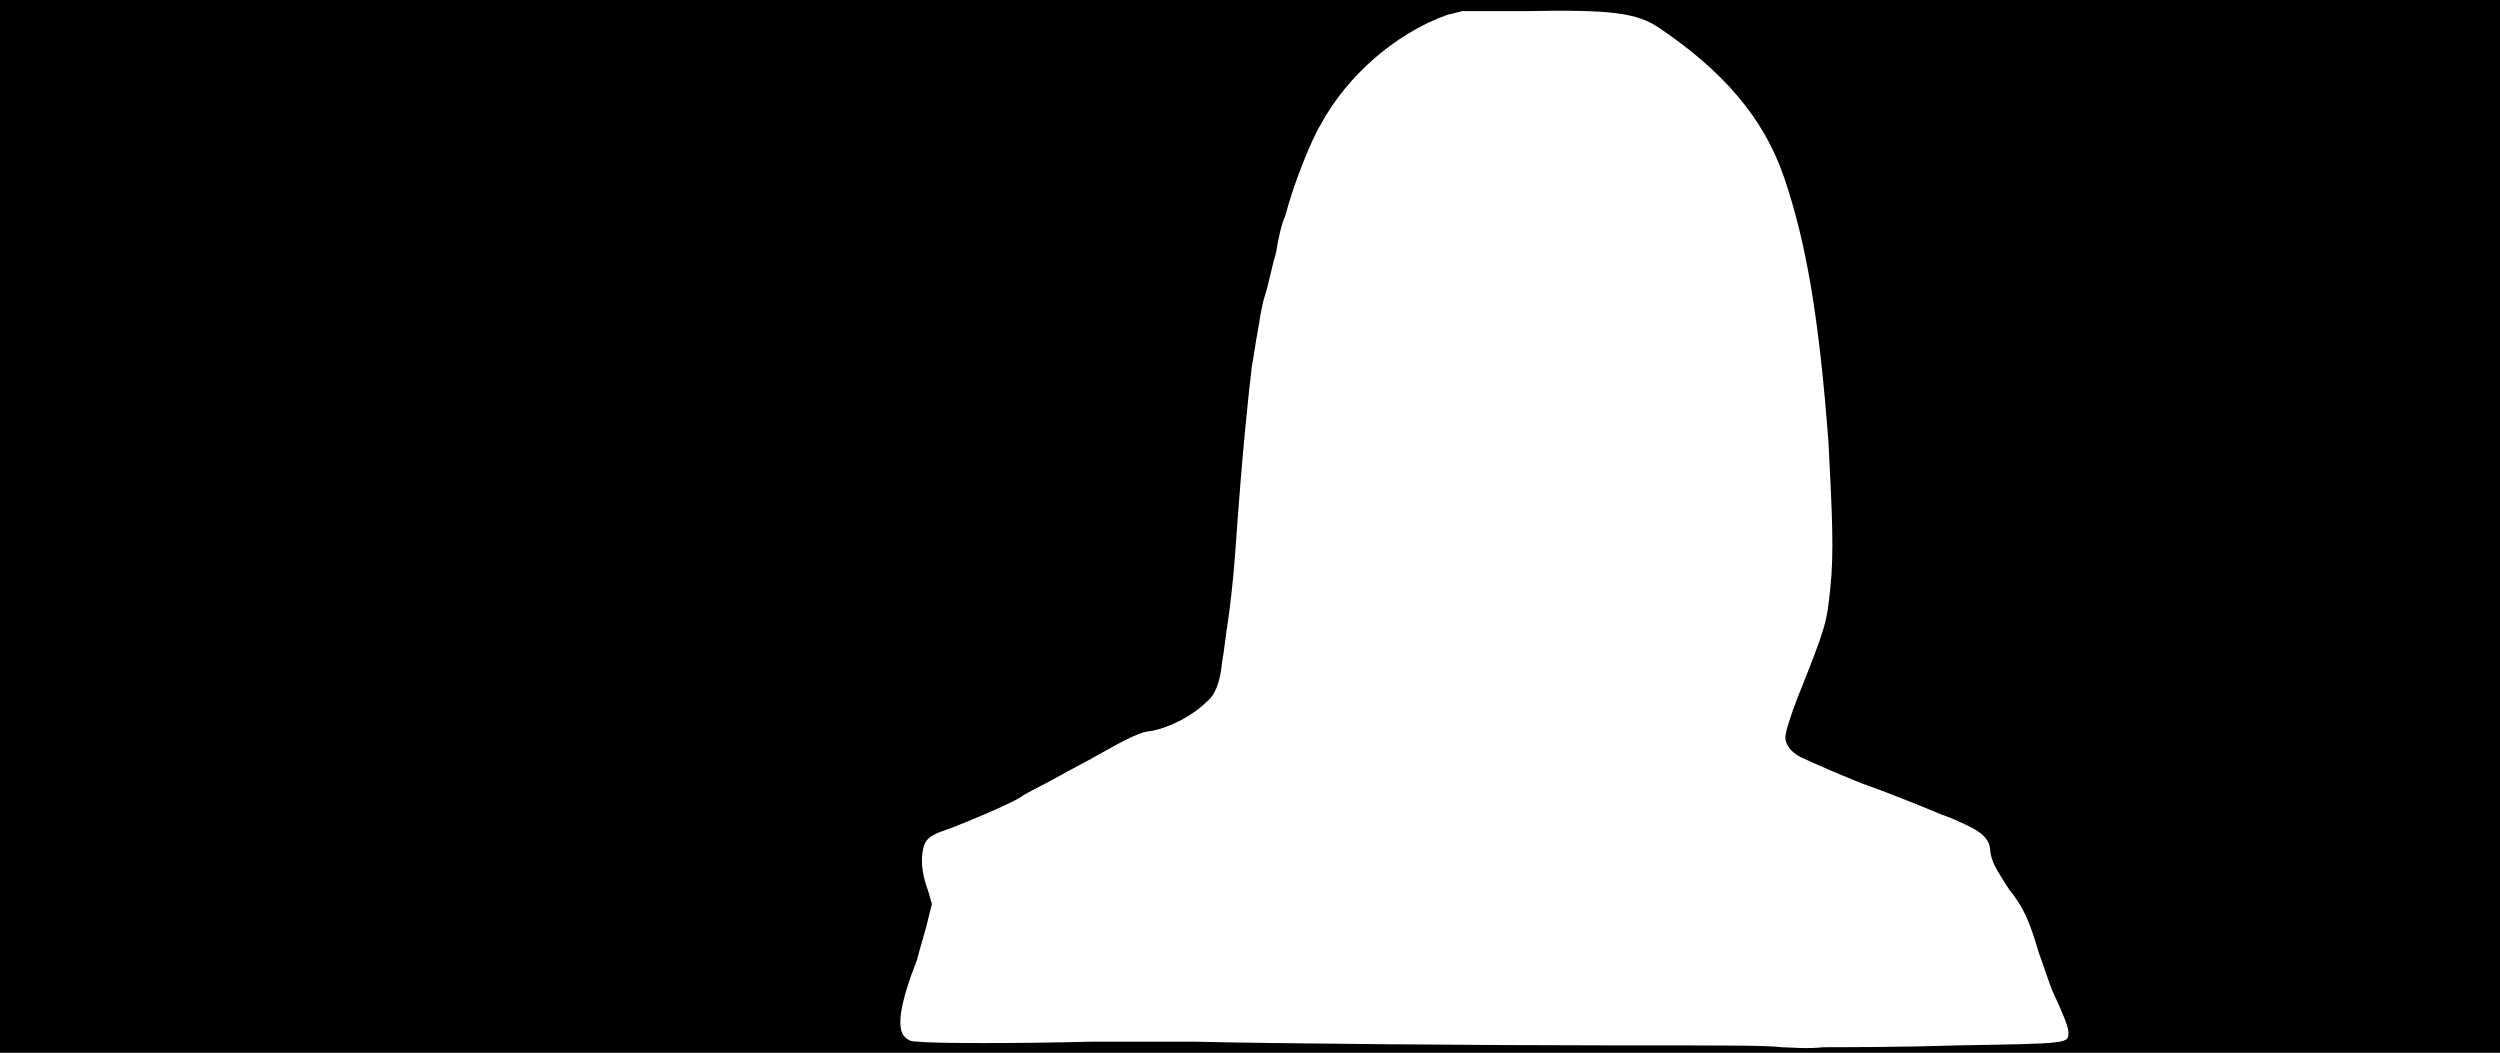 <svg xmlns="http://www.w3.org/2000/svg" width="1344" height="566"><path d="M0 283V0h1344v566H0V283m1052 279c61-1 60-1 60-7 0-3-3-10-8-21-2-4-5-14-8-22-5-17-8-24-16-34-7-11-9-14-10-20 0-7-5-11-14-15-4-2-9-4-12-5-7-3-32-13-38-15-9-3-34-14-38-16-6-3-9-8-8-12 0-2 3-11 6-19 16-40 16-41 18-60s1-39-1-78c-5-67-12-108-24-143-11-32-33-57-67-80-12-8-25-10-73-9h-33l-8 2c-28 10-54 33-68 59-5 8-15 33-19 49-2 4-4 13-5 20-2 6-4 17-6 23s-3 15-4 20-2 13-3 18c-2 17-5 44-9 101-1 14-3 31-4 37s-2 16-3 21c-1 11-4 18-8 21-8 8-20 14-30 16-5 0-13 4-29 13-5 3-15 8-22 12s-16 8-20 11c-7 4-28 13-39 17-9 3-12 5-13 12-1 6 0 13 3 21l2 7-2 8c-1 5-4 14-6 22-9 23-11 36-7 41 2 2 3 3 8 3 6 1 56 1 93 0h55c37 1 161 2 221 2 72 0 86 0 95 1 3 0 14 1 22 0 9 0 42 0 72-1z"/></svg>